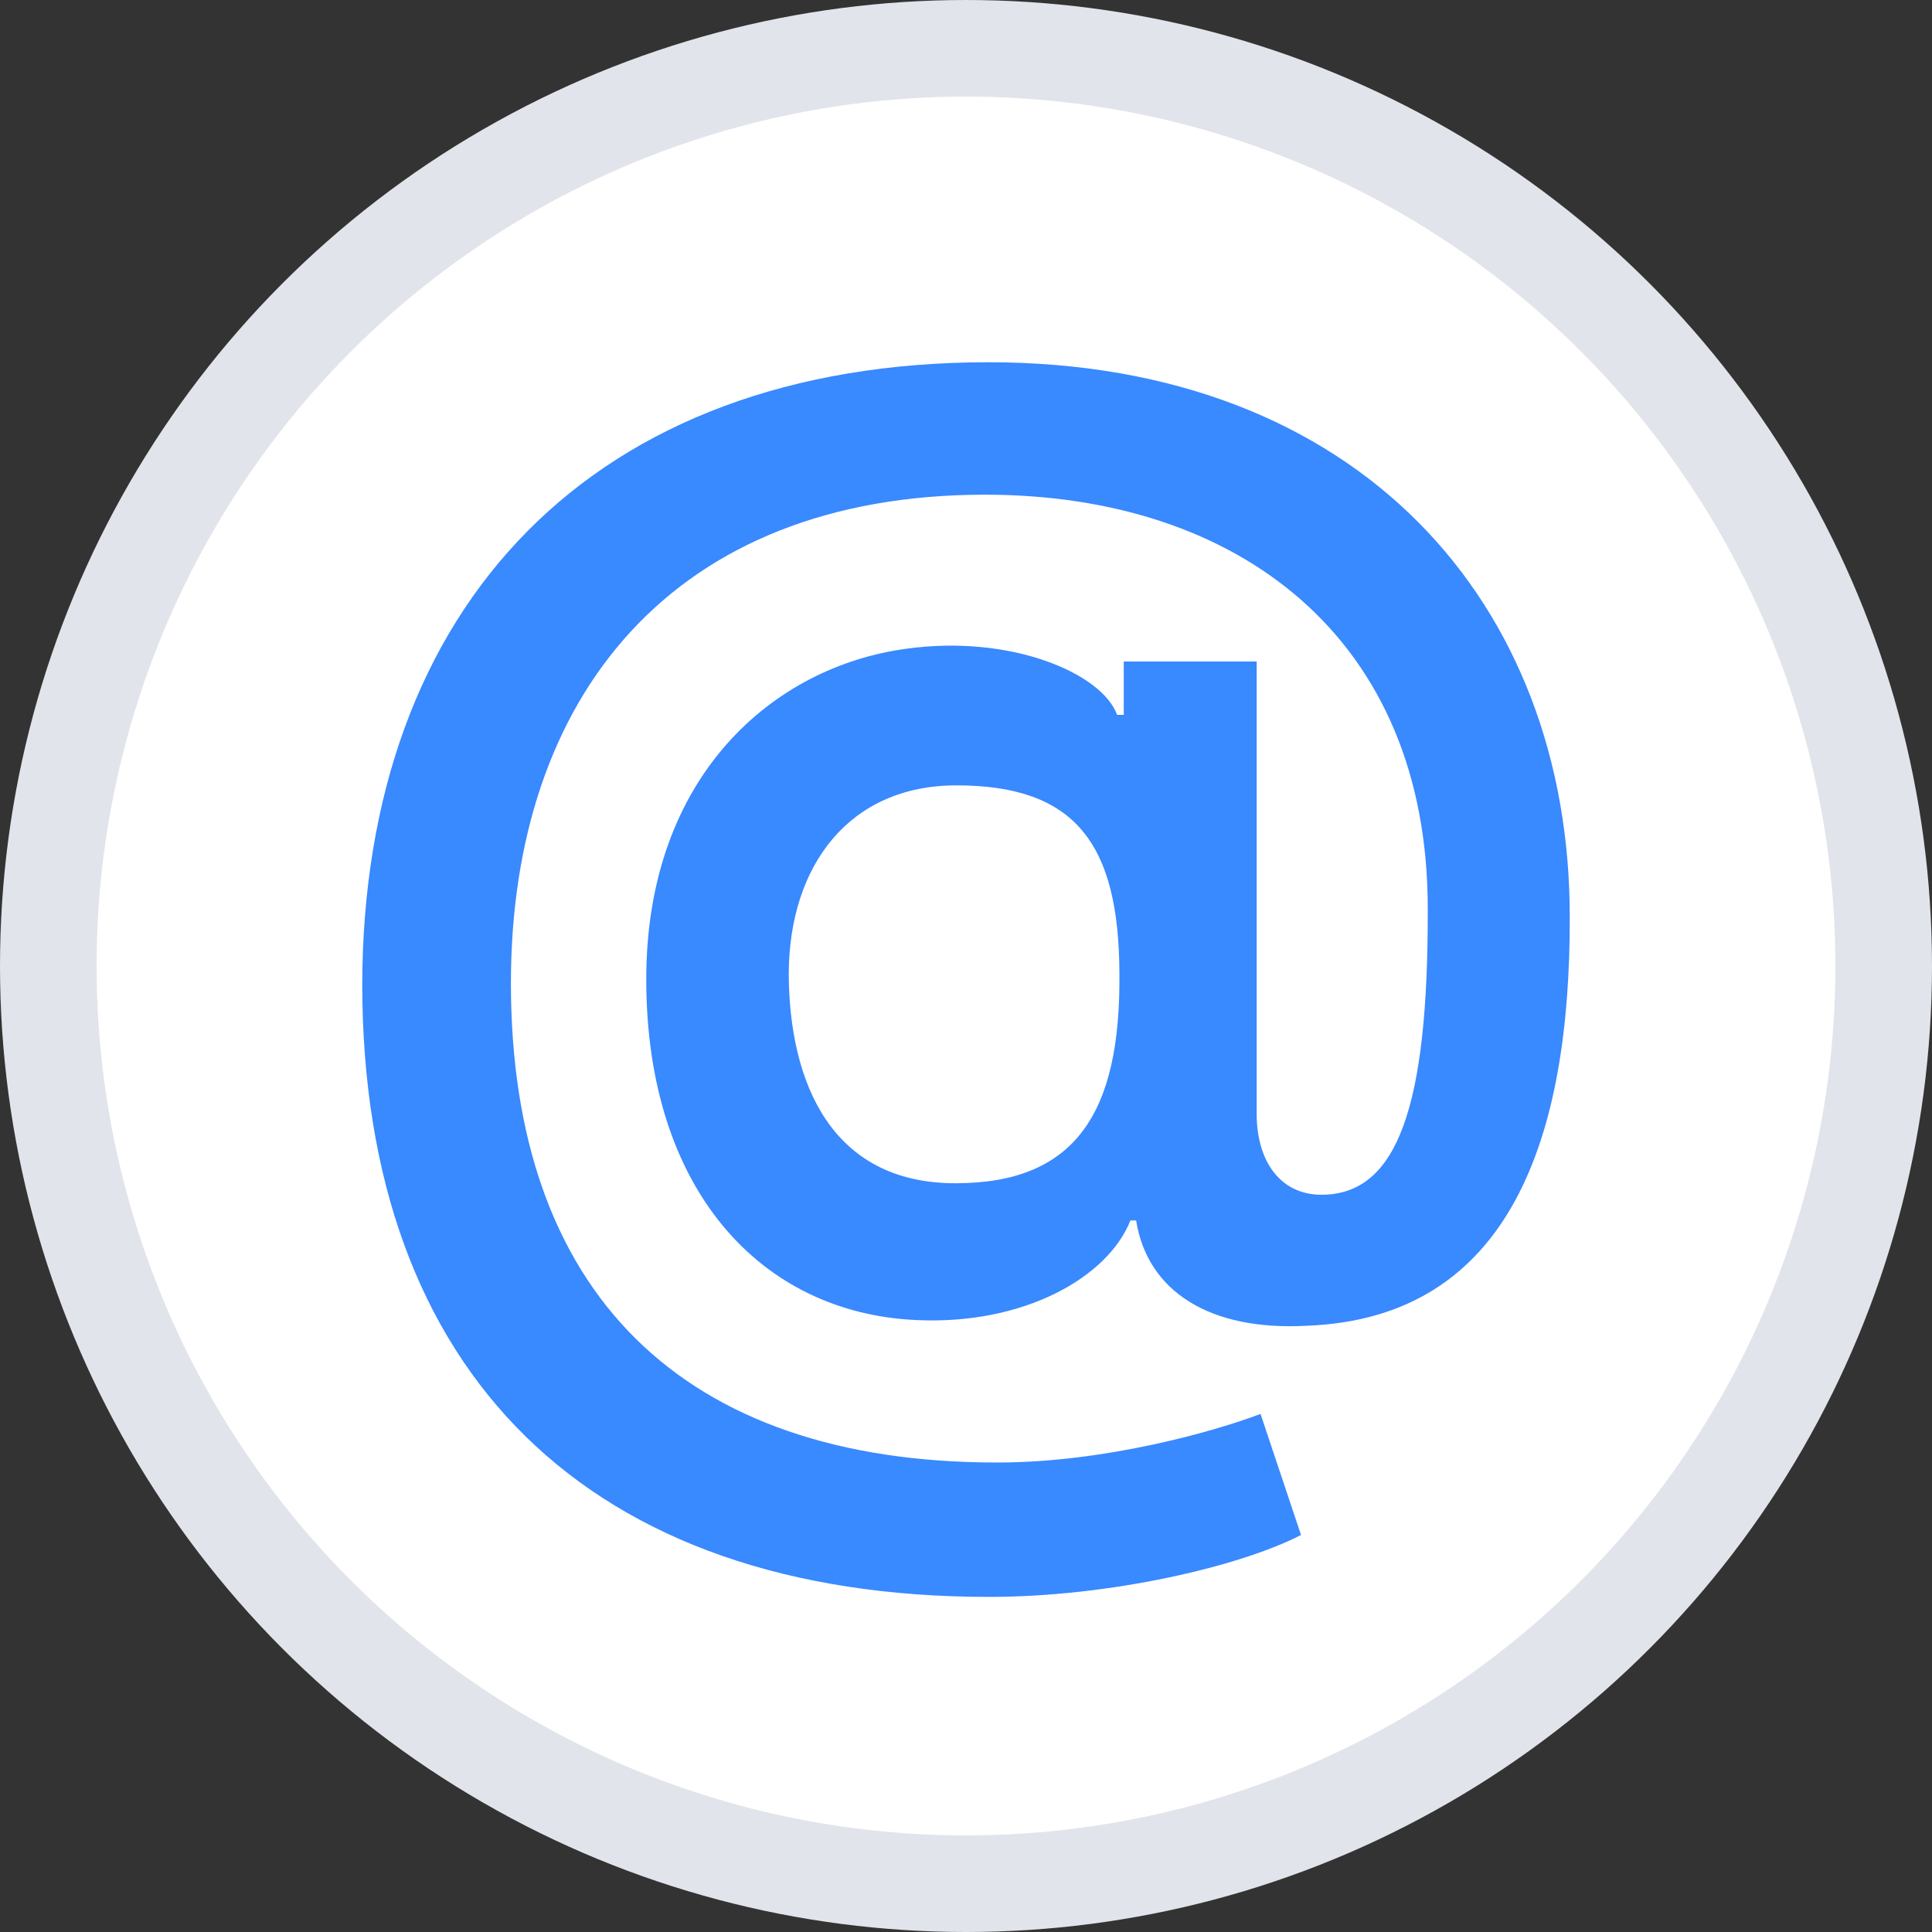 <svg width="20" height="20" viewBox="0 0 20 20" fill="none" xmlns="http://www.w3.org/2000/svg">
<rect x="0" y="0" width="20" height="20" fill="#333333" stroke="none"/>
<circle cx="10" cy="10" r="9.5" fill="white" stroke="#E1E4EA"/>
<path d="M10.237 16.531C11.505 16.531 12.851 16.21 13.468 15.89L13.049 14.637C12.58 14.815 11.445 15.14 10.321 15.14C7.055 15.14 5.289 13.374 5.289 10.178C5.289 7.198 6.976 5.121 10.197 5.121C12.826 5.121 14.785 6.611 14.78 9.413C14.785 11.45 14.469 12.368 13.68 12.368C13.261 12.368 13.014 12.032 13.009 11.544V6.848H11.633V7.4H11.564C11.406 6.966 10.459 6.567 9.388 6.715C8.012 6.897 6.69 8.027 6.69 10.138C6.69 12.313 7.874 13.591 9.482 13.665C10.602 13.719 11.47 13.221 11.702 12.634H11.761C11.879 13.374 12.531 13.779 13.527 13.724C15.648 13.645 16.255 11.751 16.25 9.497C16.255 6.256 14.075 3.75 10.232 3.75C6.138 3.75 3.755 6.271 3.75 10.197C3.755 14.218 6.098 16.531 10.237 16.531ZM9.891 12.249C8.604 12.249 8.17 11.204 8.165 10.079C8.17 8.954 8.796 8.13 9.901 8.13C11.13 8.13 11.583 8.732 11.588 10.074C11.603 11.514 11.139 12.249 9.891 12.249Z" fill="#3989FF"/>
</svg>
